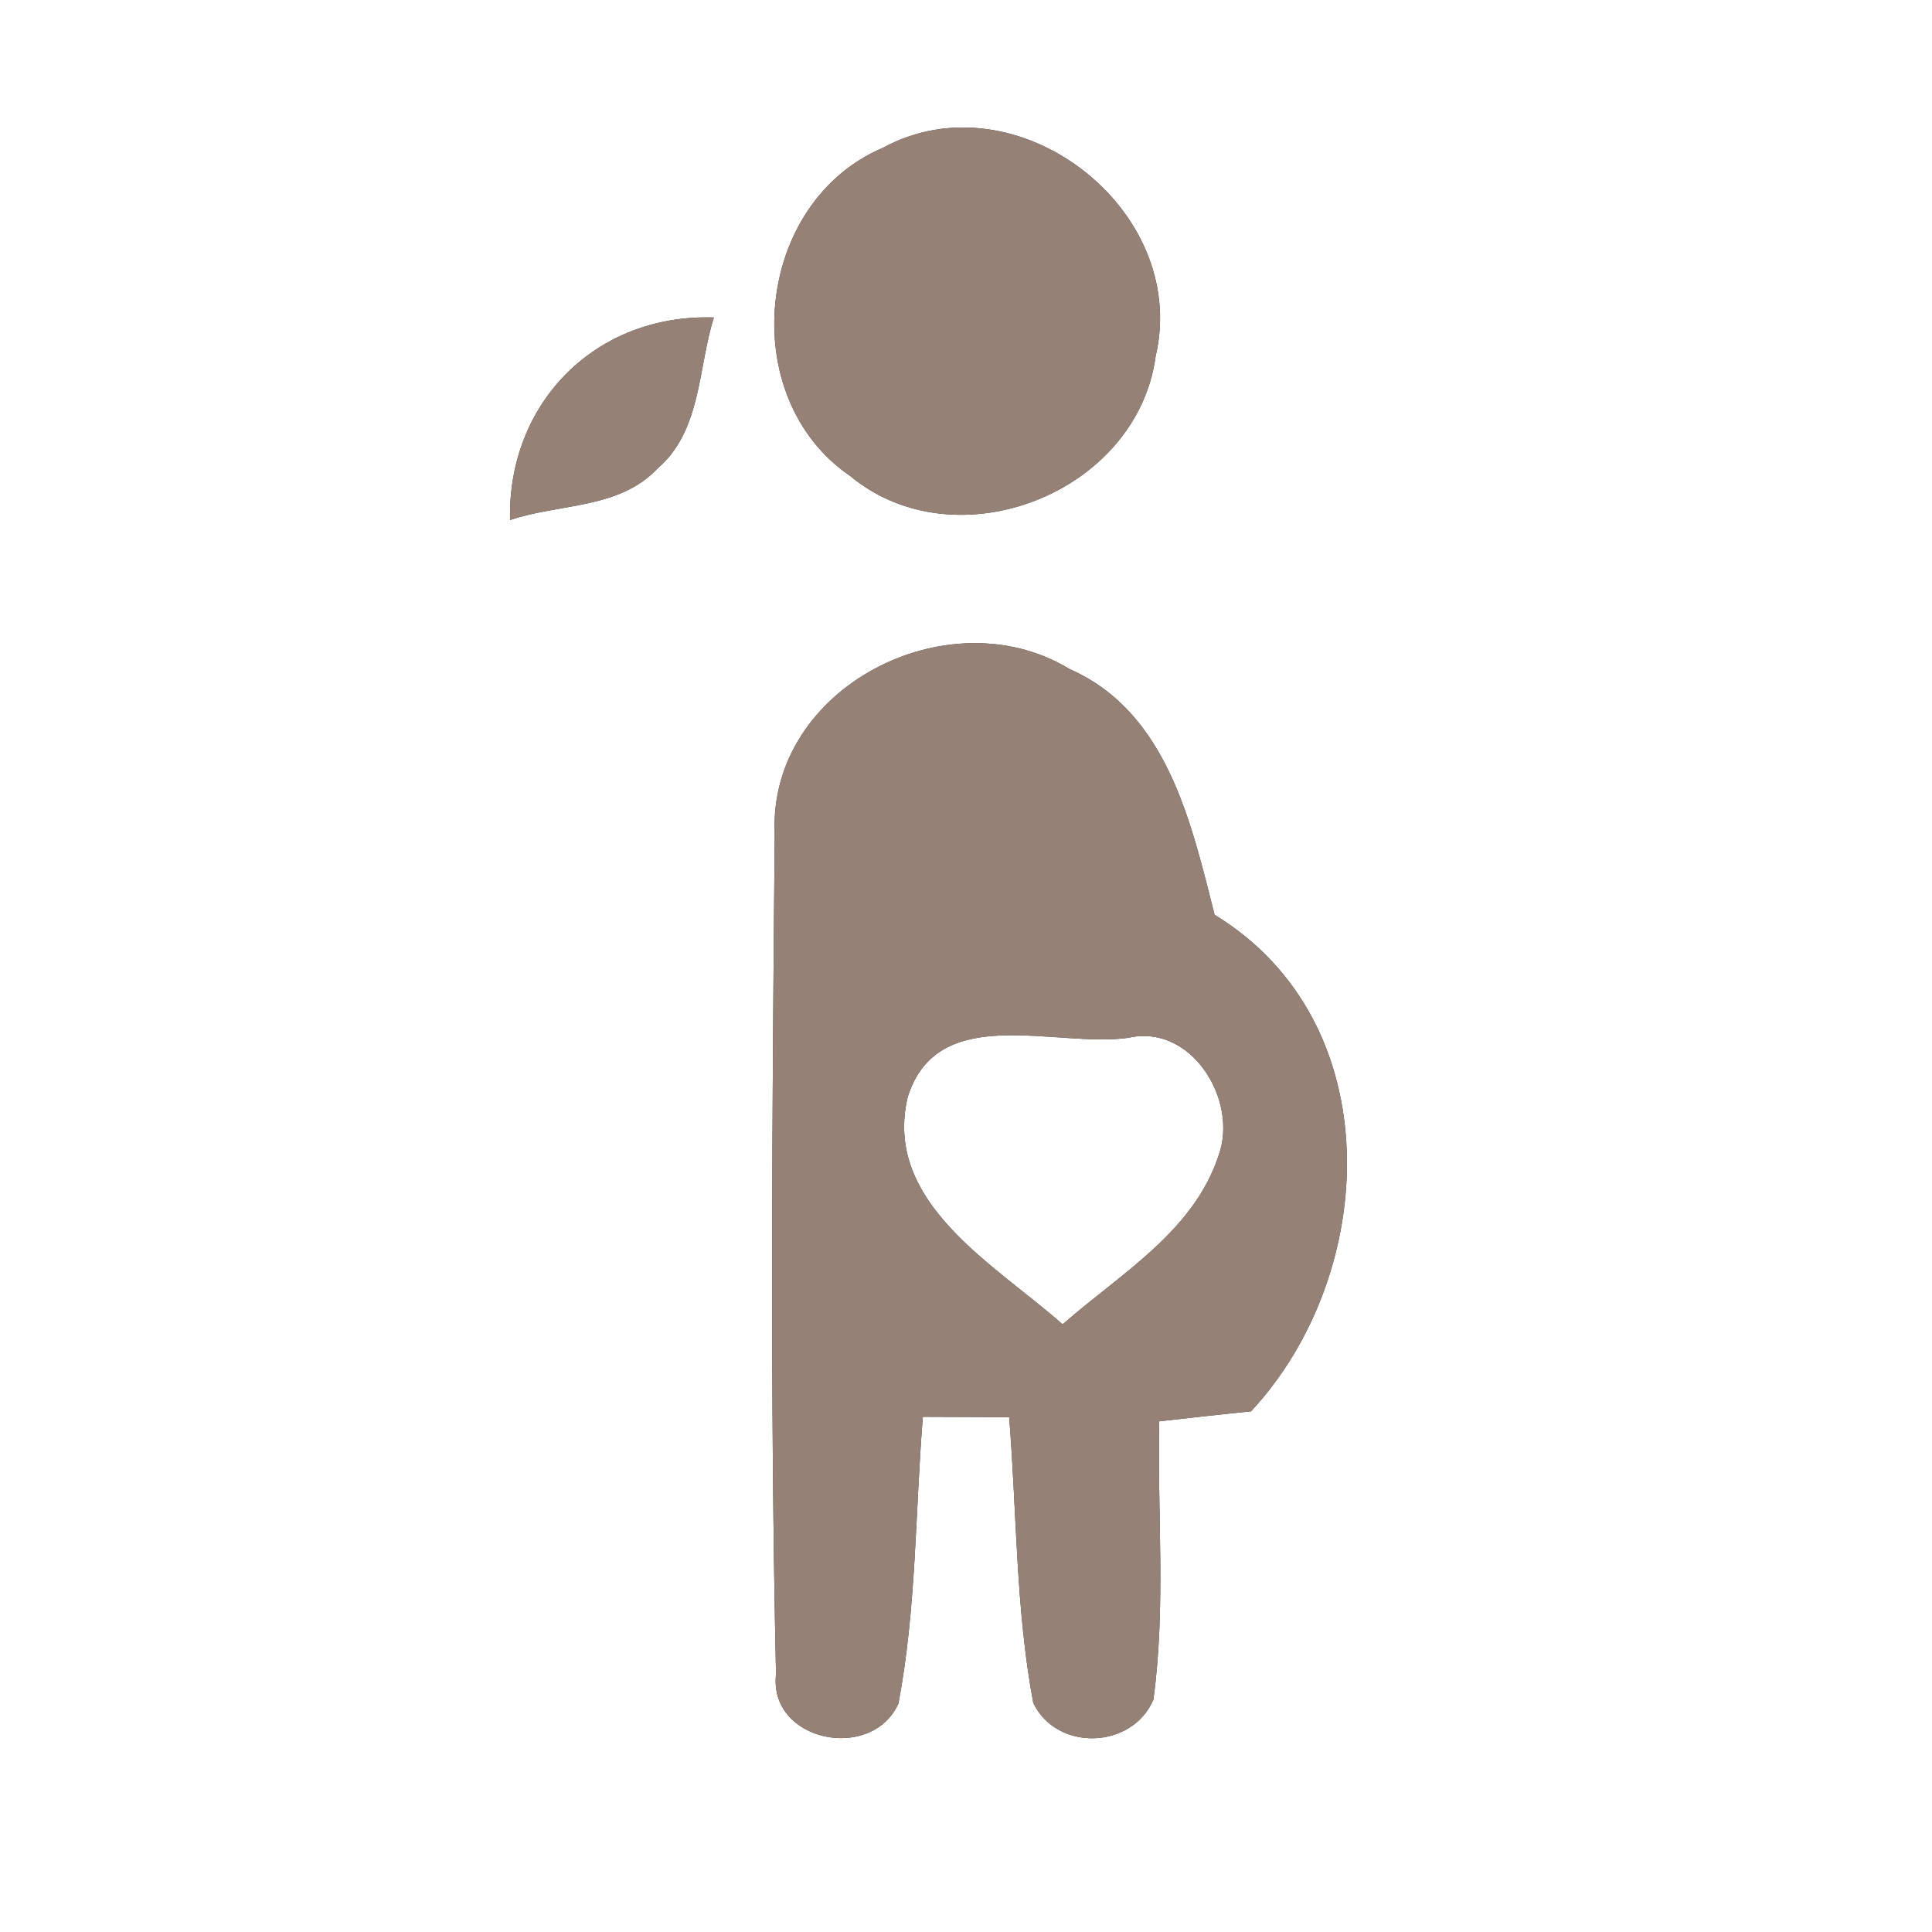 <?xml version="1.0" encoding="UTF-8" ?>
<!DOCTYPE svg PUBLIC "-//W3C//DTD SVG 1.1//EN" "http://www.w3.org/Graphics/SVG/1.1/DTD/svg11.dtd">
<svg width="60pt" height="60pt" viewBox="0 0 60 60" version="1.1" xmlns="http://www.w3.org/2000/svg">
<rect x="0" y="0" width="60" height="60" fill="#333333" stroke="none"/>
<g id="#ffffffff">
<path fill="#ffffff" opacity="1.00" d=" M 0.00 0.00 L 60.00 0.00 L 60.00 60.00 L 0.00 60.00 L 0.00 0.00 M 27.42 4.59 C 23.44 6.28 22.83 12.34 26.40 14.78 C 29.70 17.52 35.32 15.31 35.89 11.06 C 36.96 6.49 31.56 2.34 27.42 4.59 M 15.84 16.15 C 17.37 15.63 19.22 15.82 20.42 14.55 C 21.79 13.37 21.67 11.44 22.17 9.86 C 18.50 9.74 15.76 12.51 15.84 16.15 M 24.06 25.88 C 23.98 34.58 23.91 43.30 24.10 52.00 C 23.87 54.08 27.06 54.74 27.90 52.91 C 28.46 49.97 28.42 46.97 28.66 44.00 C 29.33 44.00 30.67 44.01 31.34 44.01 C 31.58 46.97 31.54 49.96 32.09 52.89 C 32.83 54.41 35.17 54.32 35.82 52.78 C 36.21 49.91 35.94 47.02 36.00 44.14 C 36.71 44.06 38.14 43.90 38.85 43.83 C 42.82 39.57 43.19 31.74 37.72 28.41 C 36.99 25.53 36.24 22.11 33.22 20.78 C 29.46 18.49 23.86 21.35 24.06 25.88 Z" />
<path fill="#ffffff" opacity="1.00" d=" M 28.19 34.07 C 29.12 31.10 32.77 32.55 35.04 32.23 C 37.00 31.78 38.46 34.16 37.85 35.87 C 37.07 38.26 34.78 39.56 33.00 41.13 C 30.92 39.28 27.41 37.36 28.19 34.07 Z" />
</g>
<g id="#000000ff">
<path fill="#968176" opacity="1.00" d=" M 27.42 4.59 C 31.56 2.34 36.96 6.49 35.89 11.06 C 35.32 15.31 29.70 17.52 26.40 14.78 C 22.83 12.34 23.44 6.28 27.42 4.59 Z" />
<path fill="#968176" opacity="1.00" d=" M 15.84 16.15 C 15.76 12.51 18.50 9.74 22.17 9.86 C 21.67 11.44 21.79 13.37 20.42 14.55 C 19.22 15.82 17.37 15.63 15.84 16.15 Z" />
<path fill="#968176" opacity="1.00" d=" M 24.06 25.88 C 23.86 21.35 29.46 18.49 33.22 20.78 C 36.24 22.11 36.99 25.53 37.72 28.41 C 43.19 31.74 42.82 39.57 38.85 43.83 C 38.14 43.90 36.71 44.06 36.00 44.14 C 35.94 47.02 36.21 49.91 35.82 52.78 C 35.17 54.32 32.83 54.41 32.09 52.89 C 31.54 49.96 31.58 46.97 31.34 44.01 C 30.67 44.01 29.33 44.00 28.66 44.00 C 28.42 46.97 28.46 49.97 27.90 52.91 C 27.06 54.74 23.87 54.08 24.10 52.00 C 23.91 43.30 23.98 34.58 24.06 25.88 M 28.19 34.07 C 27.41 37.36 30.92 39.28 33.00 41.13 C 34.78 39.56 37.07 38.26 37.85 35.87 C 38.46 34.16 37.00 31.78 35.04 32.23 C 32.77 32.55 29.12 31.10 28.19 34.07 Z" />
</g>
</svg>
